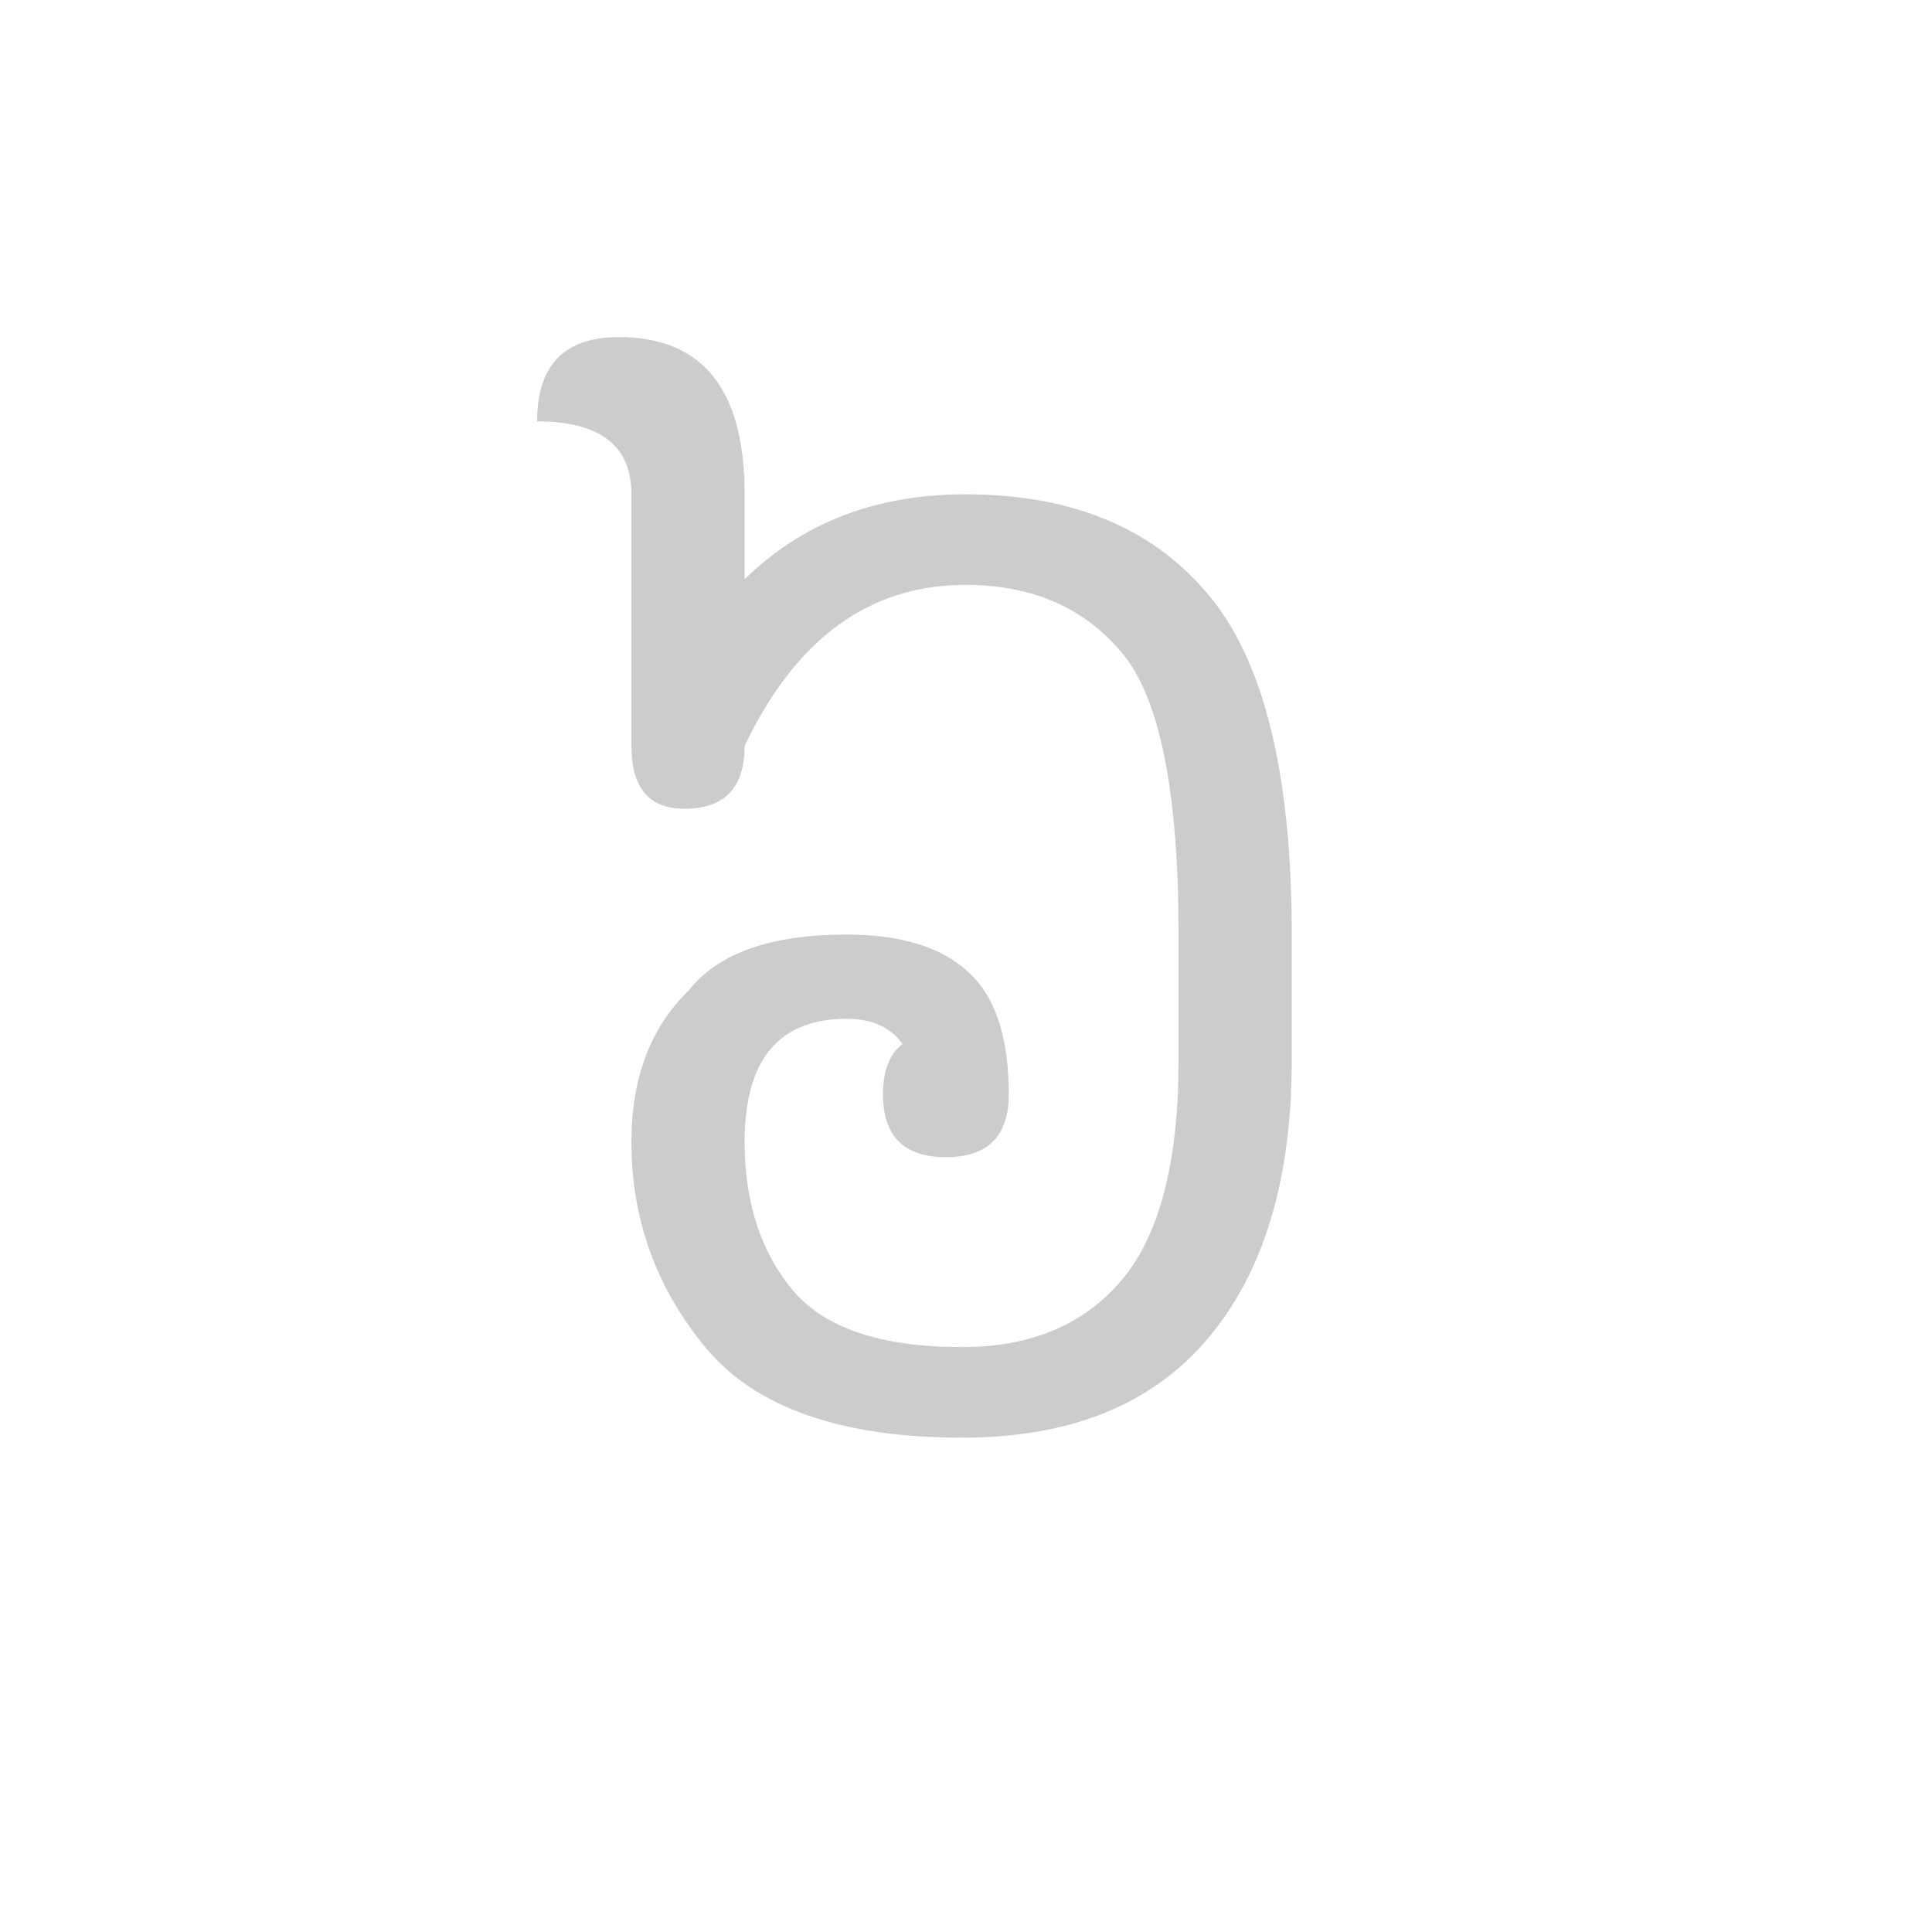 <svg id="z12736" class="acjk" version="1.1" viewBox="0 0 512 512" xmlns="http://www.w3.org/2000/svg" xmlns:xlink="http://www.w3.org/1999/xlink">
<style>
<![CDATA[
@keyframes zk {
	to {
		stroke-dashoffset:0;
	}
}
svg.acjk path[clip-path] {
	--t:3s;
	animation:zk 3s linear forwards 0s;
	stroke-dasharray:1000;
	stroke-dashoffset:1000;
	stroke-width:40;
	stroke-linecap:round;
	fill:none;
	stroke:#000;
}
svg.acjk path[id] {fill:#ccc;}
]]>
</style>
<path id="z12736d1" d="m 197.333,153.5 q 23,-22.5 58.5,-22.5 42,0 64.167,26.333 22.333,26.167 22.333,90.333 v 33.333 q 0,47.5 -22.333,73.833 -22.167,26.167 -65,26.167 -48,0 -67.833,-23.667 -19.833,-23.833 -19.833,-54.667 0,-25.5 15.167,-40.167 11.667,-14.833 41.833,-14.833 21.5,0 32.167,9.833 10.833,9.667 10.833,32.5 0,16.667 -16.667,16.667 -16.667,0 -16.667,-16.667 0,-9.333 5.167,-13.333 -4.667,-6.667 -14.833,-6.667 -27,0 -27,32.667 0,23.833 12.667,39.167 12.667,15.167 45,15.167 27.167,0 42.167,-17.667 15.167,-17.833 15.167,-58.333 v -33.333 q 0,-57.167 -15.167,-74.833 -15,-17.833 -41.333,-17.833 -38.167,0 -58.5,42.667 0,16.667 -16,16.667 -14,0 -14,-16.667 v -66.667 q 0,-19.333 -25,-19.333 0,-22.333 21.667,-22.333 33.333,0 33.333,41.667 z"/>
<defs>
	<clipPath id="z12736c1"><use xlink:href="#z12736d1"/></clipPath>
</defs>
<path style="--d:0s;--length:1000" clip-path="url(#z12736c1)" d="m 243.436,294.479 10.994,-7.067 -4.712,-21.988 -27.485,-7.853 -32.982,10.209 -8.638,45.546 18.061,39.264 28.27,11.779 39.264,4.712 42.405,-20.417 20.417,-41.62 -2.356,-79.313 -9.423,-58.11 -34.552,-27.485 -51.828,-0.785 -36.908,31.411 -15.706,18.847 4.712,-65.963 -4.712,-23.558 -58.11,-10.209"/>
</svg>
  